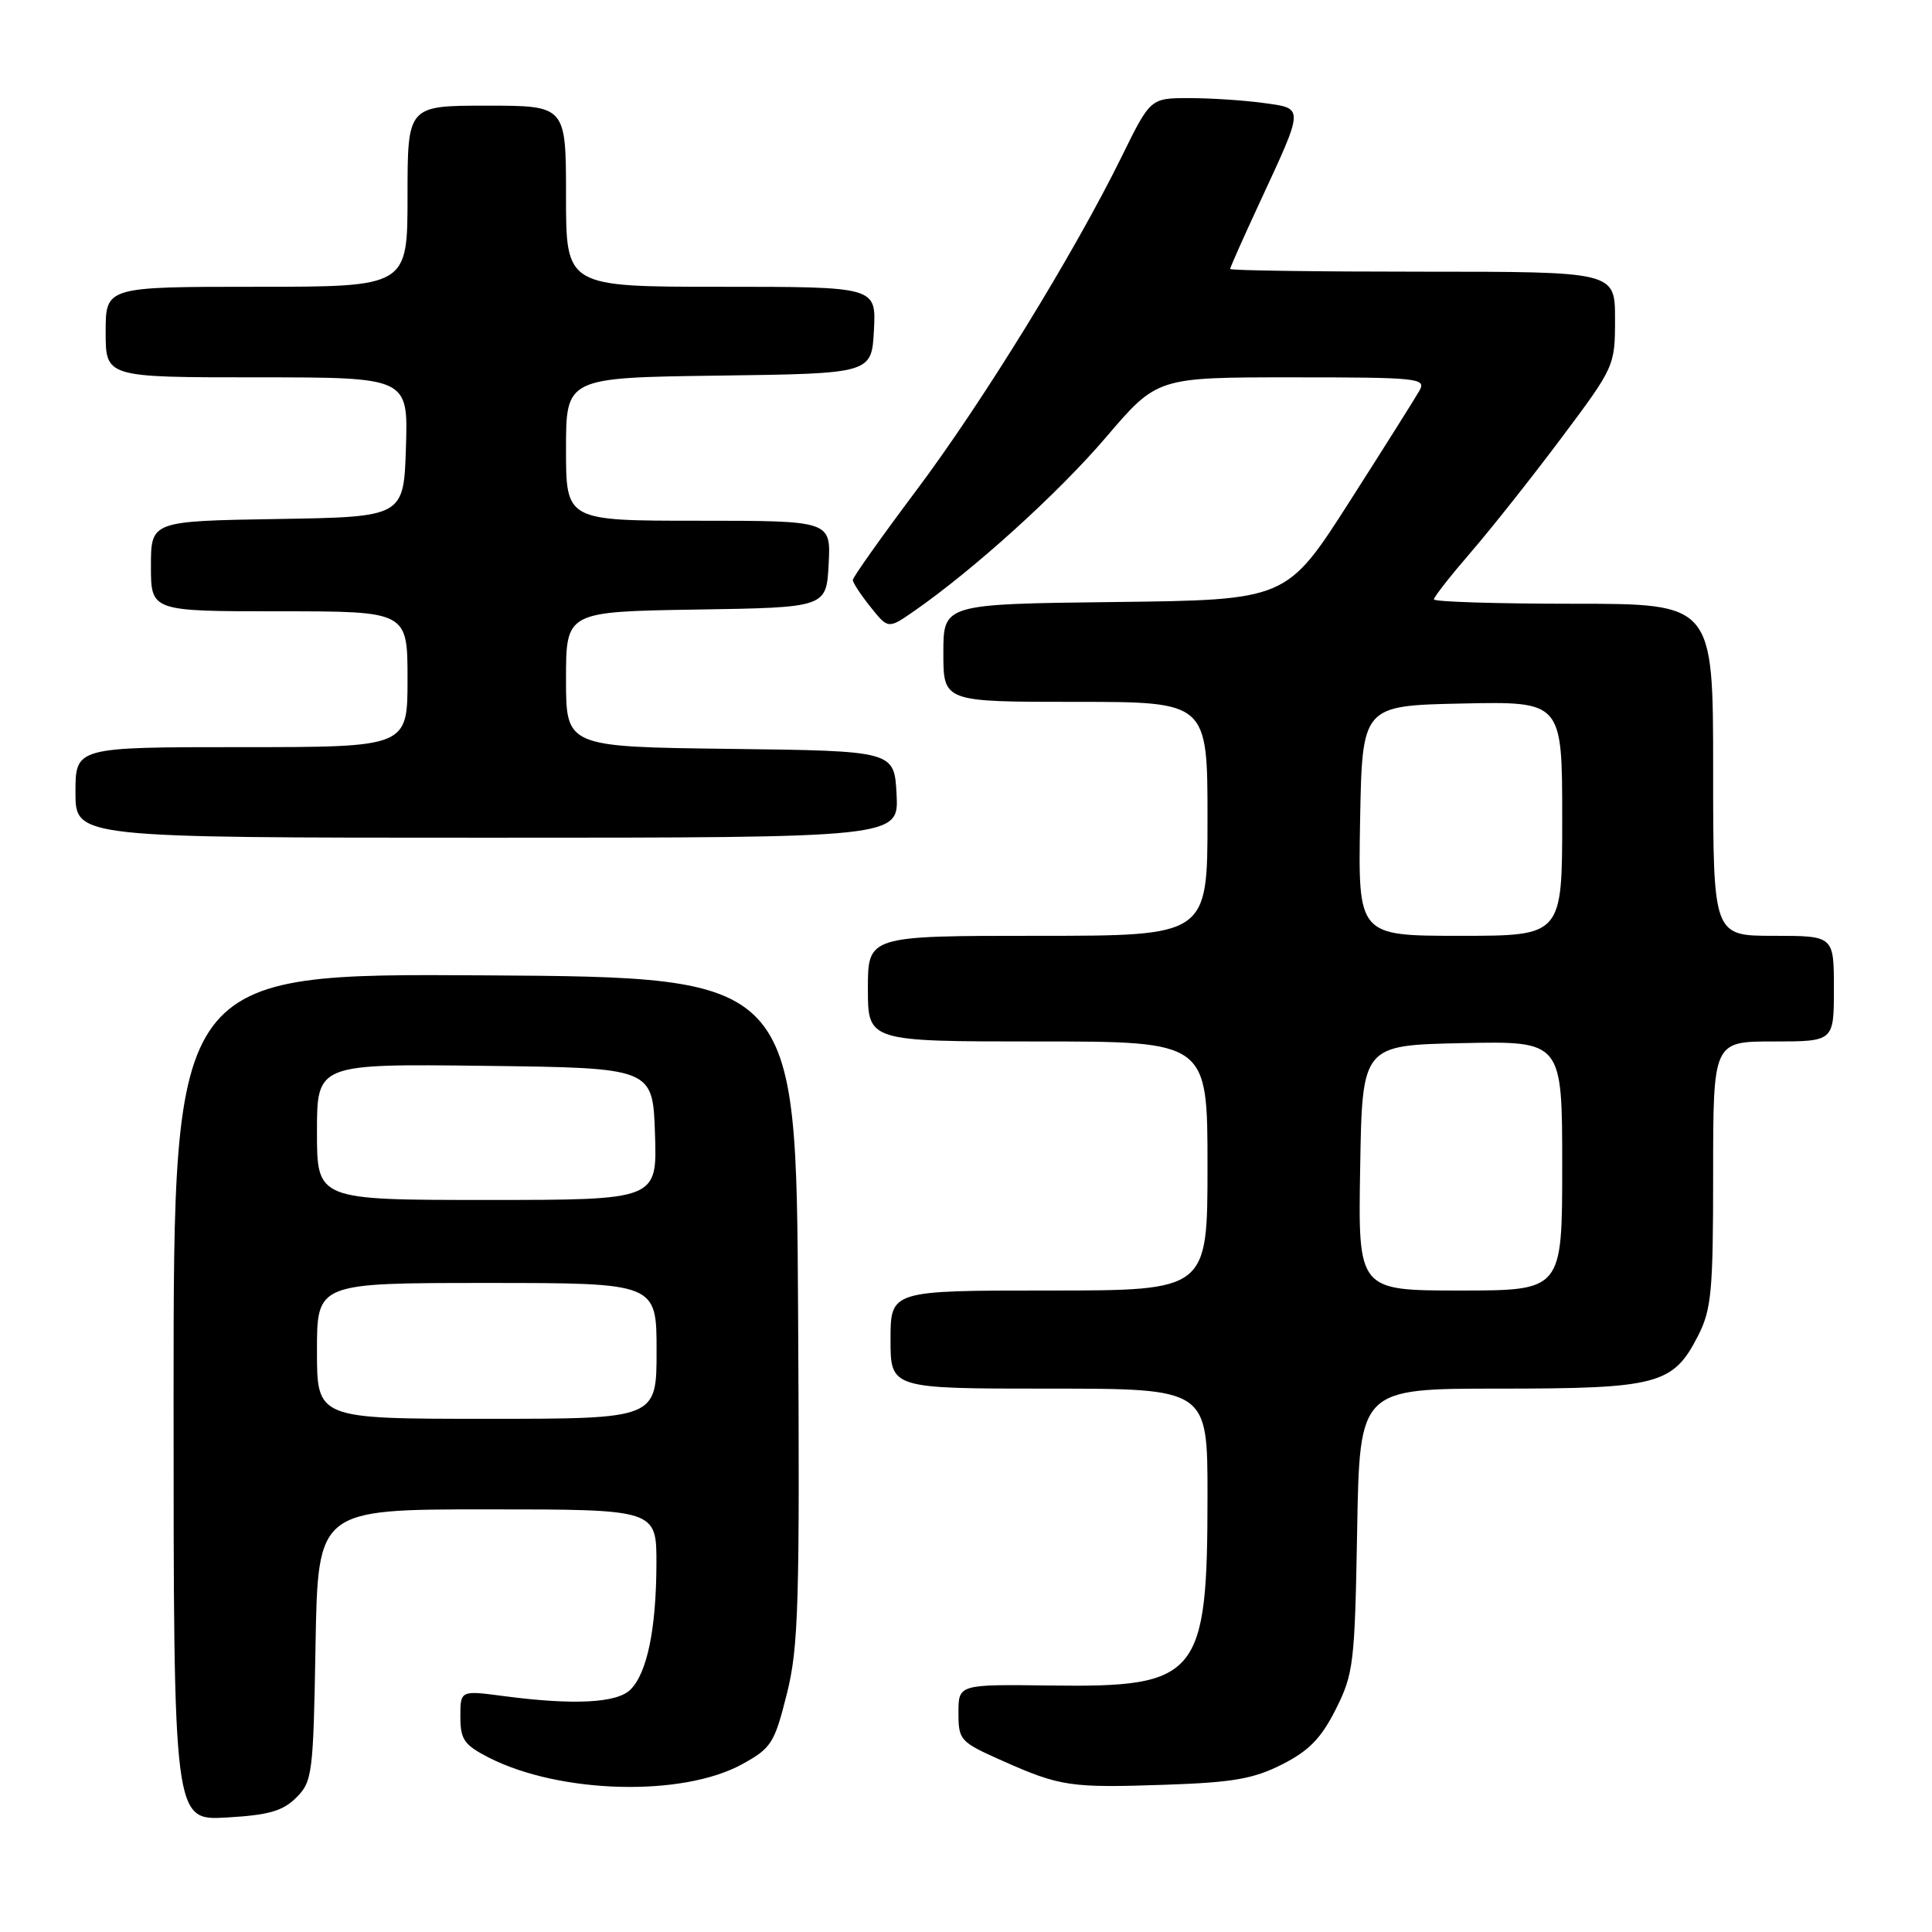 <?xml version="1.0" encoding="UTF-8" standalone="no"?>
<!DOCTYPE svg PUBLIC "-//W3C//DTD SVG 1.1//EN" "http://www.w3.org/Graphics/SVG/1.1/DTD/svg11.dtd" >
<svg xmlns="http://www.w3.org/2000/svg" xmlns:xlink="http://www.w3.org/1999/xlink" version="1.1" viewBox="0 0 256 256">
 <g >
 <path fill="currentColor"
d=" M 39.26 238.19 C 41.39 236.06 41.52 235.06 41.81 217.97 C 42.13 200.00 42.13 200.00 64.56 200.00 C 87.00 200.00 87.00 200.00 86.98 207.25 C 86.95 215.86 85.75 221.68 83.54 223.88 C 81.76 225.67 76.00 225.96 66.75 224.74 C 61.00 223.98 61.00 223.98 61.00 227.47 C 61.00 230.50 61.50 231.21 64.77 232.89 C 74.20 237.69 90.41 238.12 98.33 233.77 C 102.21 231.64 102.62 230.99 104.25 224.49 C 105.82 218.27 105.98 212.67 105.75 173.50 C 105.50 129.50 105.50 129.50 64.25 129.24 C 23.00 128.98 23.00 128.98 23.00 185.10 C 23.00 241.23 23.00 241.23 30.01 240.83 C 35.60 240.51 37.46 239.98 39.26 238.19 Z  M 169.89 233.79 C 173.45 231.99 175.07 230.32 177.00 226.48 C 179.36 221.79 179.52 220.41 179.83 202.75 C 180.16 184.00 180.16 184.00 198.63 184.00 C 219.67 184.00 221.70 183.46 224.99 177.02 C 226.78 173.52 227.00 171.13 227.00 155.54 C 227.00 138.00 227.00 138.00 235.00 138.00 C 243.00 138.00 243.00 138.00 243.00 131.00 C 243.00 124.00 243.00 124.00 235.00 124.00 C 227.00 124.00 227.00 124.00 227.00 102.00 C 227.00 80.00 227.00 80.00 208.50 80.00 C 198.32 80.00 190.00 79.74 190.00 79.42 C 190.00 79.10 192.21 76.29 194.90 73.17 C 197.60 70.05 203.00 63.23 206.90 58.02 C 213.94 48.62 214.00 48.48 214.00 42.27 C 214.00 36.00 214.00 36.00 188.50 36.00 C 174.47 36.00 163.00 35.84 163.00 35.64 C 163.00 35.44 164.75 31.50 166.89 26.89 C 172.87 13.99 172.85 14.39 167.38 13.64 C 164.82 13.29 160.41 13.00 157.58 13.00 C 152.44 13.00 152.44 13.00 148.63 20.75 C 142.33 33.57 130.18 53.32 121.33 65.10 C 116.75 71.21 113.00 76.50 113.00 76.86 C 113.01 77.21 114.06 78.82 115.35 80.43 C 117.69 83.35 117.69 83.35 121.10 80.99 C 129.03 75.48 140.24 65.34 146.55 57.94 C 153.33 50.00 153.33 50.00 171.20 50.00 C 187.93 50.00 189.01 50.11 188.09 51.75 C 187.55 52.71 183.37 59.35 178.80 66.50 C 170.48 79.50 170.48 79.50 147.74 79.77 C 125.00 80.04 125.00 80.04 125.00 86.52 C 125.00 93.00 125.00 93.00 142.50 93.00 C 160.00 93.00 160.00 93.00 160.00 108.50 C 160.00 124.00 160.00 124.00 137.50 124.00 C 115.00 124.00 115.00 124.00 115.00 131.00 C 115.00 138.00 115.00 138.00 137.50 138.00 C 160.00 138.00 160.00 138.00 160.00 154.50 C 160.00 171.00 160.00 171.00 139.00 171.00 C 118.00 171.00 118.00 171.00 118.00 177.50 C 118.00 184.00 118.00 184.00 139.00 184.00 C 160.00 184.00 160.00 184.00 160.00 198.13 C 160.00 222.18 158.84 223.60 139.25 223.34 C 127.00 223.18 127.00 223.18 127.00 226.95 C 127.00 230.58 127.22 230.82 132.75 233.28 C 140.50 236.73 141.82 236.92 154.39 236.49 C 163.34 236.19 166.11 235.71 169.89 233.79 Z  M 118.80 105.25 C 118.50 99.50 118.50 99.50 96.75 99.23 C 75.00 98.96 75.00 98.96 75.00 90.00 C 75.00 81.05 75.00 81.05 92.25 80.77 C 109.50 80.50 109.50 80.50 109.80 74.75 C 110.10 69.00 110.10 69.00 92.55 69.00 C 75.00 69.00 75.00 69.00 75.00 59.52 C 75.00 50.04 75.00 50.04 95.25 49.77 C 115.50 49.50 115.50 49.50 115.80 43.75 C 116.10 38.00 116.10 38.00 95.55 38.00 C 75.00 38.00 75.00 38.00 75.00 26.00 C 75.00 14.00 75.00 14.00 64.50 14.00 C 54.00 14.00 54.00 14.00 54.00 26.00 C 54.00 38.00 54.00 38.00 34.00 38.00 C 14.00 38.00 14.00 38.00 14.00 44.00 C 14.00 50.00 14.00 50.00 34.04 50.00 C 54.08 50.00 54.08 50.00 53.79 59.25 C 53.50 68.50 53.50 68.50 36.75 68.77 C 20.00 69.05 20.00 69.05 20.00 75.02 C 20.00 81.00 20.00 81.00 37.00 81.00 C 54.00 81.00 54.00 81.00 54.00 90.00 C 54.00 99.00 54.00 99.00 32.00 99.00 C 10.00 99.00 10.00 99.00 10.00 105.00 C 10.00 111.00 10.00 111.00 64.55 111.00 C 119.10 111.00 119.10 111.00 118.80 105.25 Z  M 42.00 179.00 C 42.00 170.00 42.00 170.00 64.50 170.00 C 87.00 170.00 87.00 170.00 87.00 179.00 C 87.00 188.00 87.00 188.00 64.50 188.00 C 42.00 188.00 42.00 188.00 42.00 179.00 Z  M 42.00 149.98 C 42.00 140.96 42.00 140.96 64.25 141.23 C 86.50 141.50 86.50 141.50 86.79 150.25 C 87.08 159.00 87.08 159.00 64.54 159.00 C 42.00 159.00 42.00 159.00 42.00 149.98 Z  M 180.23 154.75 C 180.50 138.50 180.50 138.50 193.75 138.22 C 207.00 137.94 207.00 137.94 207.00 154.47 C 207.00 171.00 207.00 171.00 193.48 171.00 C 179.95 171.00 179.95 171.00 180.23 154.75 Z  M 180.22 108.75 C 180.50 93.50 180.50 93.50 193.75 93.22 C 207.00 92.94 207.00 92.94 207.00 108.47 C 207.00 124.00 207.00 124.00 193.47 124.00 C 179.95 124.00 179.95 124.00 180.22 108.75 Z "/>
</g>
</svg>